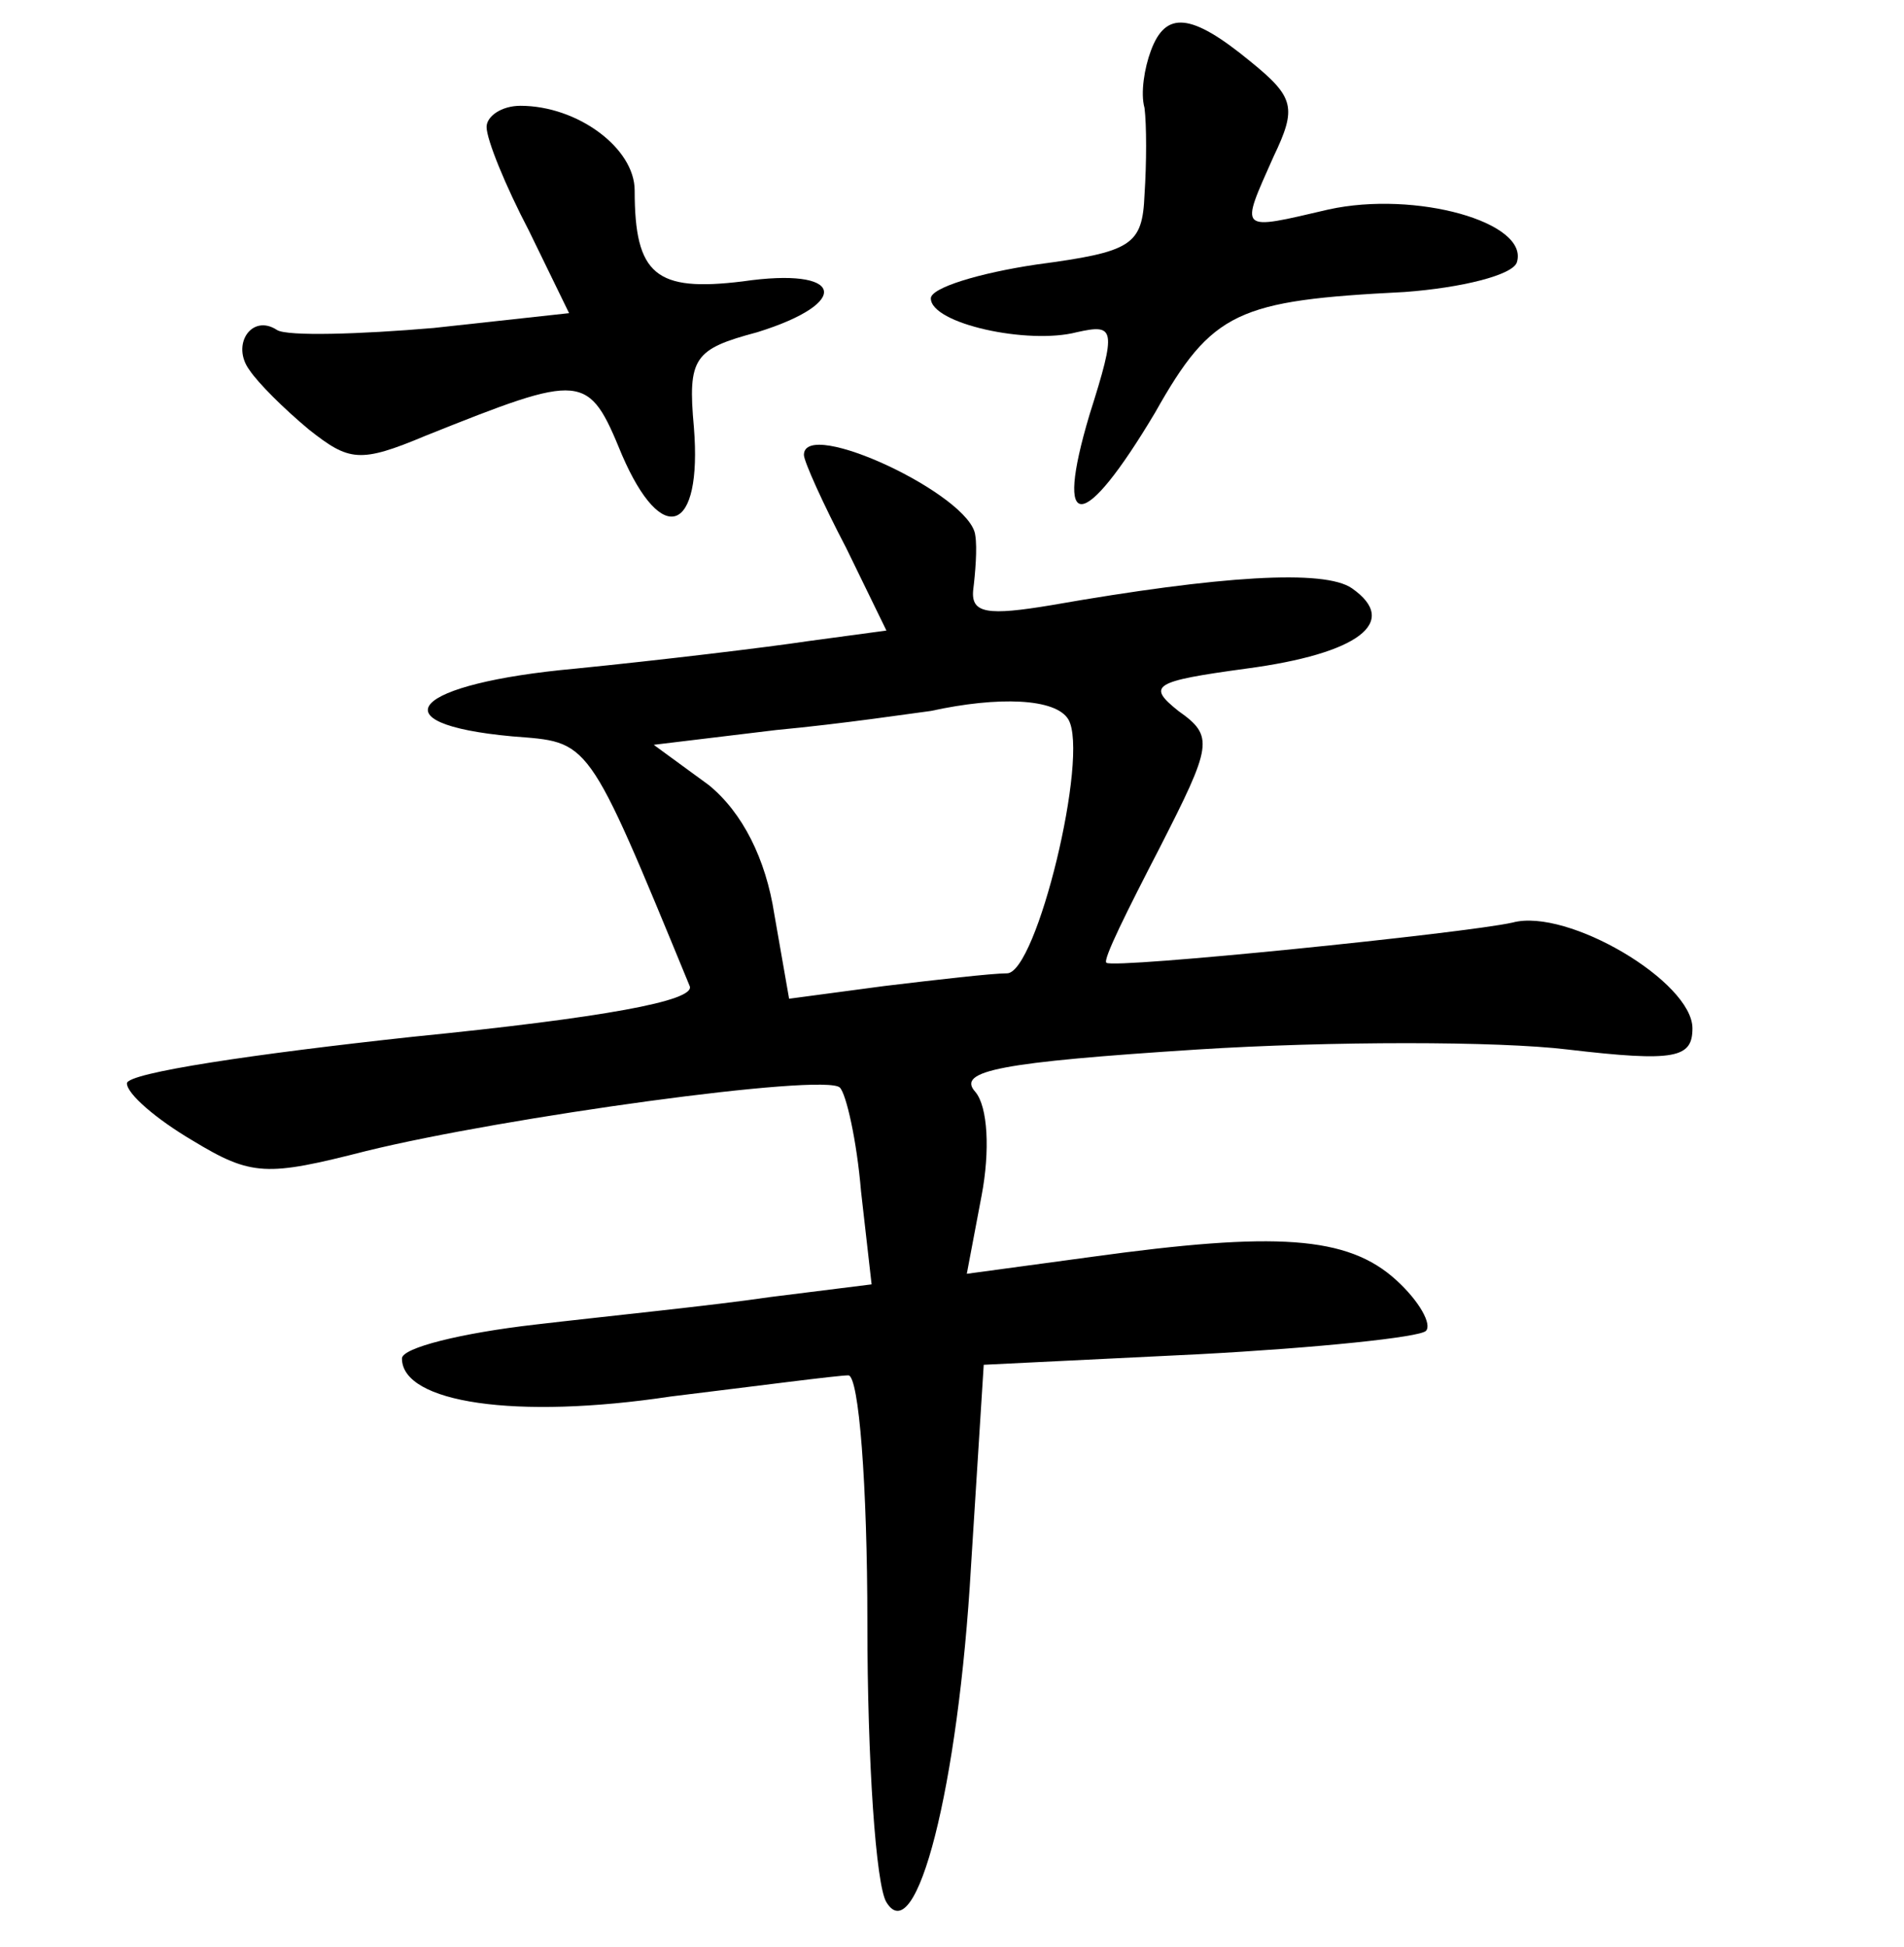 <?xml version="1.0" standalone="no"?>
<!DOCTYPE svg PUBLIC "-//W3C//DTD SVG 20010904//EN"
 "http://www.w3.org/TR/2001/REC-SVG-20010904/DTD/svg10.dtd">
<svg version="1.0" xmlns="http://www.w3.org/2000/svg"
 width="90pt" height="92pt" viewBox="0 0 90 92"
 preserveAspectRatio="xMidYMid meet">
<g transform="translate(0,92) scale(0.1,-0.1)"
fill="#000000" stroke="none">
<path d="M544 896 c-3 -8 -5 -20 -3 -27 1 -8 1 -26 0 -41 -1 -24 -6 -27 -51
-33 -27 -4 -50 -11 -50 -16 0 -12 46 -22 69 -16 18 4 19 2 6 -39 -17 -57 -3
-56 31 1 27 48 39 53 118 57 27 2 51 8 53 14 6 19 -48 34 -89 25 -43 -10 -42
-11 -26 25 11 23 10 28 -11 45 -28 23 -40 24 -47 5z"/>
<path d="M230 860 c0 -6 9 -28 20 -49 l19 -39 -64 -7 c-35 -3 -69 -4 -74 -1
-12 8 -22 -7 -13 -19 4 -6 16 -18 28 -28 19 -15 24 -16 55 -3 75 30 77 30 93
-9 19 -44 38 -37 34 13 -3 33 0 37 30 45 45 14 41 31 -7 24 -41 -5 -51 3 -51
43 0 20 -27 40 -54 40 -9 0 -16 -5 -16 -10z"/>
<path d="M380 705 c0 -3 9 -23 20 -44 l19 -39 -37 -5 c-20 -3 -70 -9 -110 -13
-77 -7 -95 -26 -30 -32 37 -3 35 1 84 -118 3 -7 -41 -15 -131 -24 -74 -8 -135
-17 -135 -22 0 -5 14 -17 31 -27 28 -17 35 -17 82 -5 65 16 217 37 224 30 3
-3 8 -25 10 -49 l5 -44 -48 -6 c-27 -4 -77 -9 -111 -13 -35 -4 -63 -11 -63
-16 0 -21 54 -29 127 -18 41 5 79 10 84 10 5 0 9 -52 9 -117 0 -65 4 -124 9
-132 14 -23 34 54 40 159 l6 95 102 5 c56 3 104 8 107 11 3 3 -3 14 -14 24
-23 21 -57 23 -144 11 l-59 -8 7 37 c4 21 3 42 -3 49 -9 10 12 14 105 20 63 4
142 4 175 0 51 -6 59 -4 59 10 0 22 -59 57 -85 50 -22 -5 -189 -22 -192 -19
-2 1 10 25 25 54 25 49 26 53 9 65 -15 12 -12 14 32 20 53 7 73 22 50 38 -13
9 -62 6 -142 -8 -30 -5 -38 -4 -37 7 1 8 2 20 1 26 -2 19 -81 56 -81 38z m125
-125 c10 -17 -15 -120 -29 -120 -7 0 -33 -3 -58 -6 l-45 -6 -7 40 c-4 26 -15
48 -31 61 l-26 19 58 7 c32 3 65 8 73 9 32 7 59 6 65 -4z"/>
</g>
</svg>
